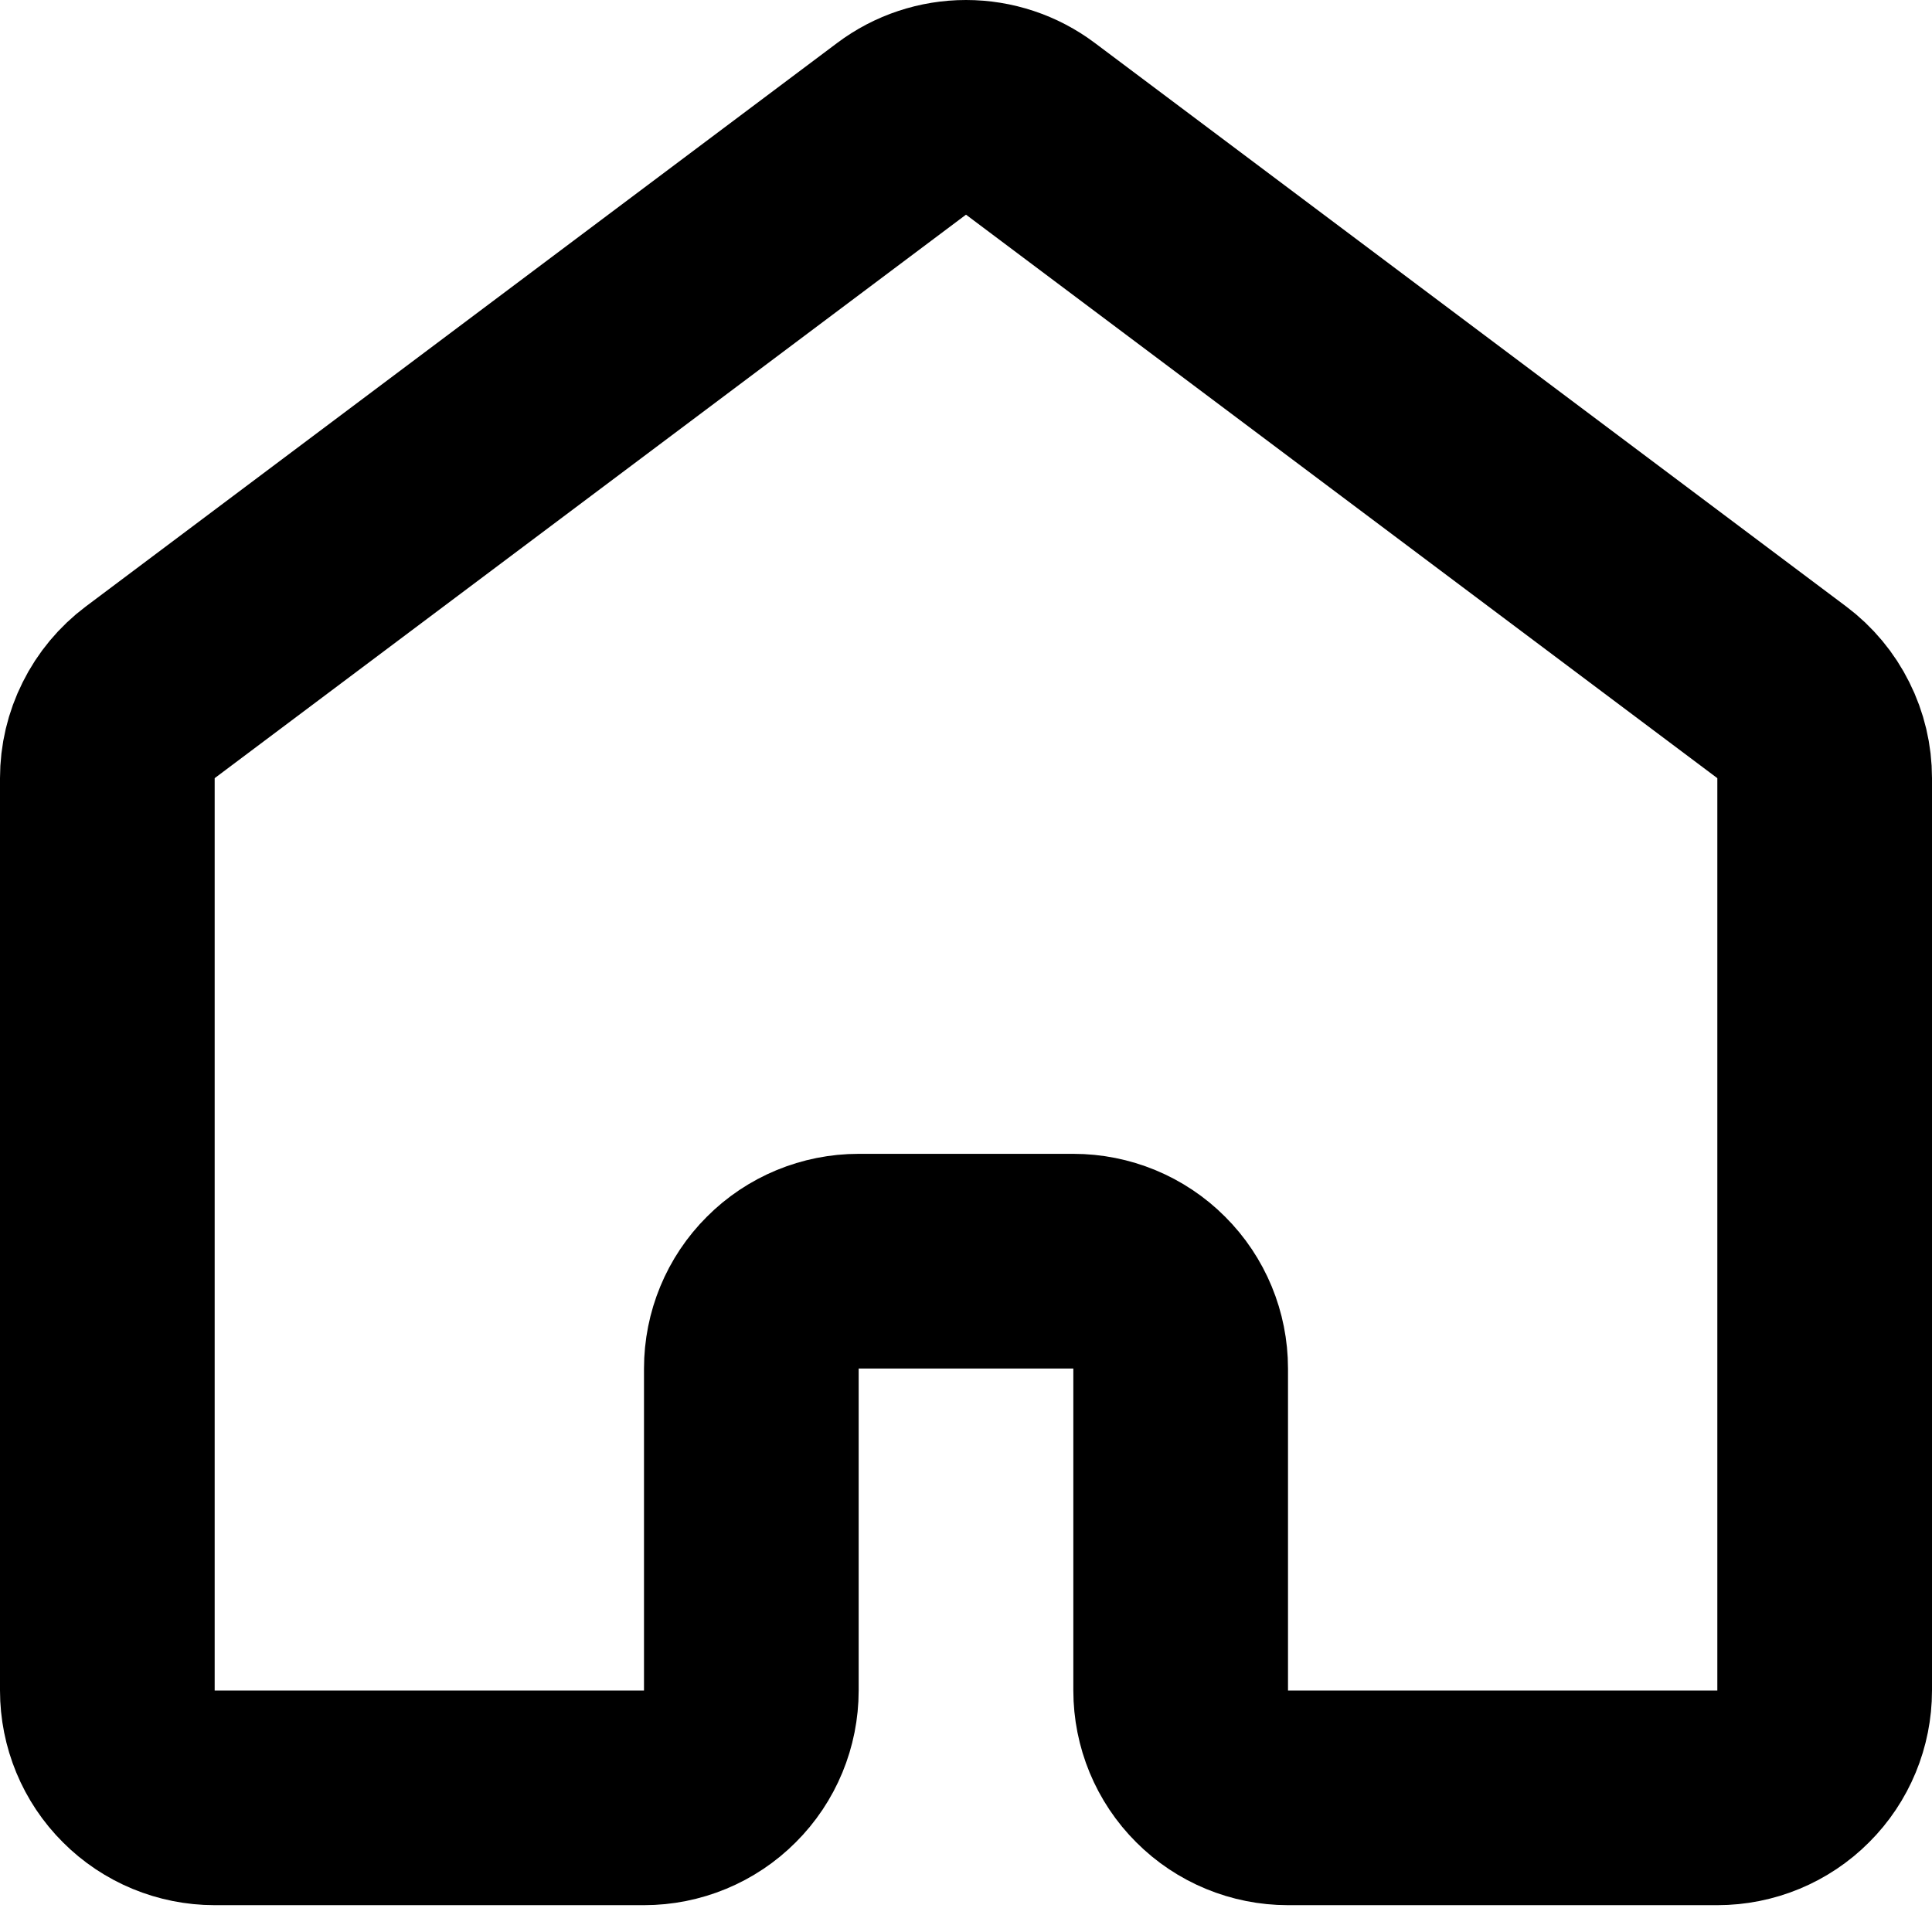 <svg width="18" height="18" viewBox="0 0 18 18" fill="none" xmlns="http://www.w3.org/2000/svg">
<path d="M17 15.75V7.25C17 7.095 16.964 6.942 16.894 6.803C16.825 6.664 16.724 6.543 16.6 6.45L9.6 1.2C9.427 1.07 9.216 1 9 1C8.784 1 8.573 1.07 8.4 1.2L1.4 6.45C1.276 6.543 1.175 6.664 1.106 6.803C1.036 6.942 1 7.095 1 7.25V15.75C1 16.015 1.105 16.27 1.293 16.457C1.48 16.645 1.735 16.75 2 16.75H6C6.265 16.75 6.52 16.645 6.707 16.457C6.895 16.27 7 16.015 7 15.75V12.75C7 12.485 7.105 12.23 7.293 12.043C7.48 11.855 7.735 11.75 8 11.75H10C10.265 11.75 10.52 11.855 10.707 12.043C10.895 12.23 11 12.485 11 12.75V15.75C11 16.015 11.105 16.27 11.293 16.457C11.48 16.645 11.735 16.75 12 16.75H16C16.265 16.75 16.52 16.645 16.707 16.457C16.895 16.27 17 16.015 17 15.75Z" stroke="black" stroke-width="2" stroke-linecap="round" stroke-linejoin="round"/>
</svg>
